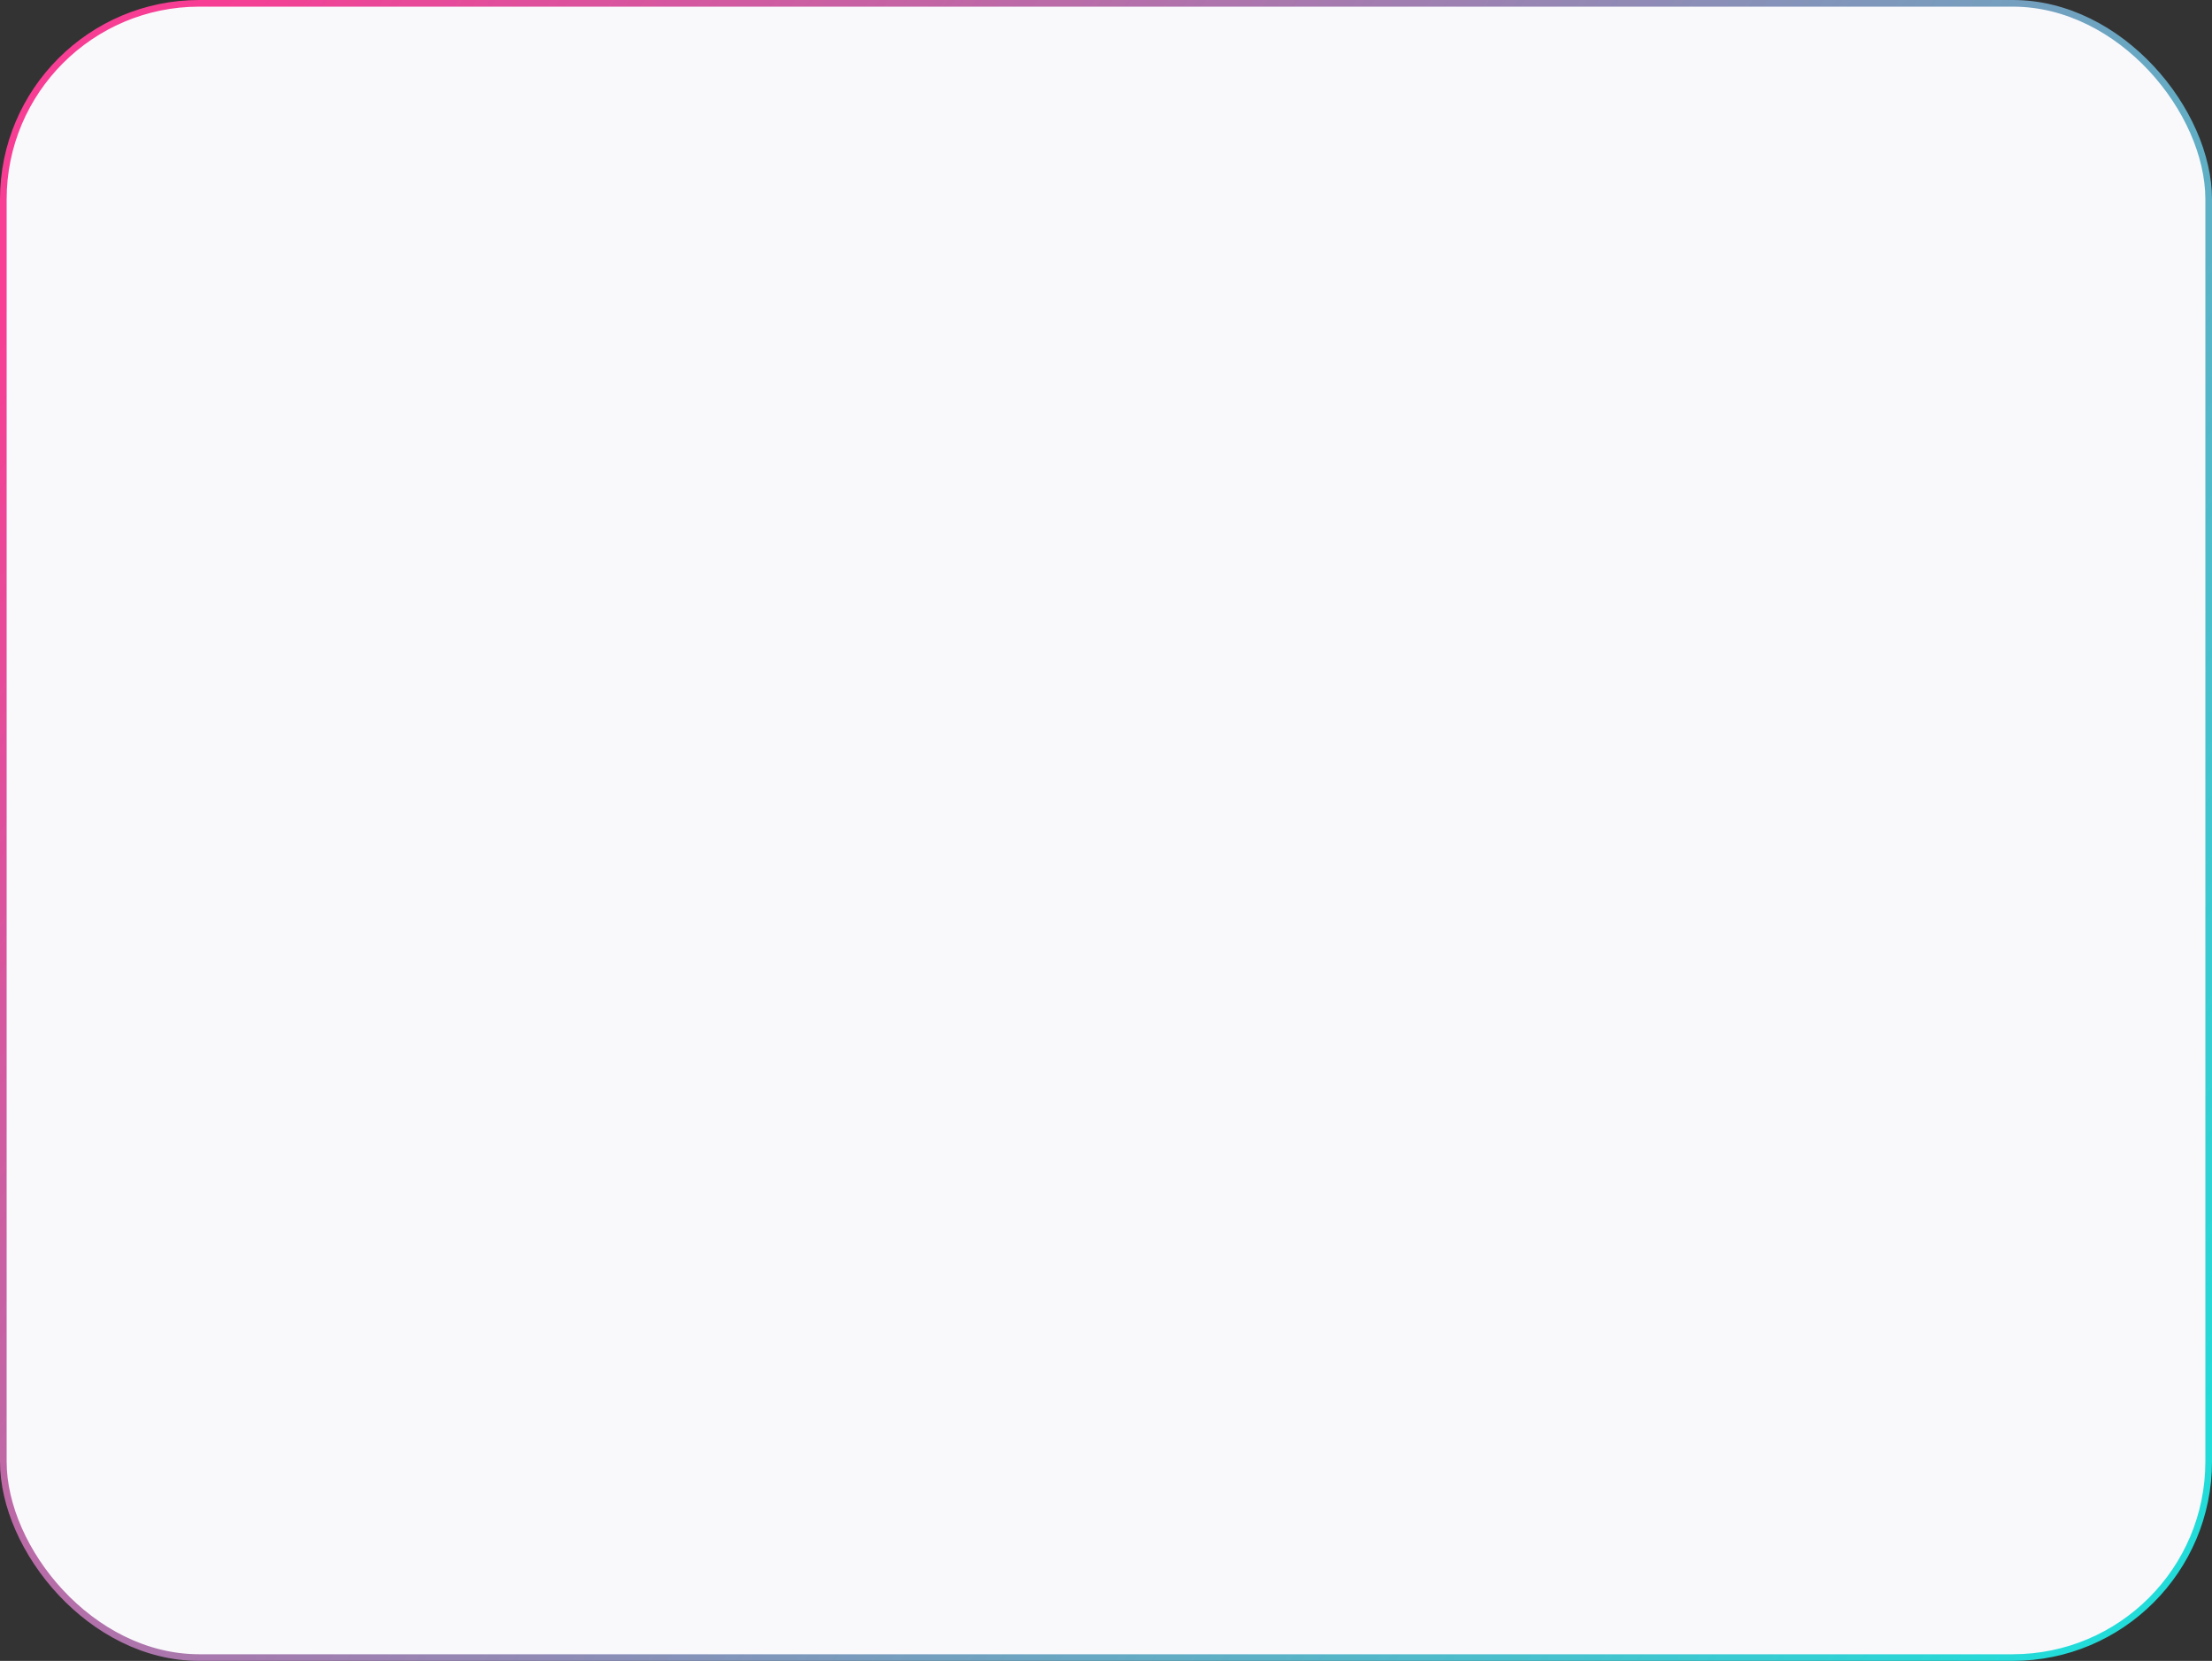 <svg width="333" height="250" viewBox="0 0 333 250" fill="none" xmlns="http://www.w3.org/2000/svg">
<rect x="0" y="0" width="333" height="250" fill="#333333" stroke="none"/>
<rect x="0.5" y="0.5" width="332" height="249" rx="29.5" fill="#F9F9FC" stroke="url(#paint0_linear_1_9257)"/>
<defs>
<linearGradient id="paint0_linear_1_9257" x1="24" y1="10.5" x2="333" y2="215.5" gradientUnits="userSpaceOnUse">
<stop stop-color="#F73E94"/>
<stop offset="1" stop-color="#22DCD9"/>
</linearGradient>
</defs>
</svg>
